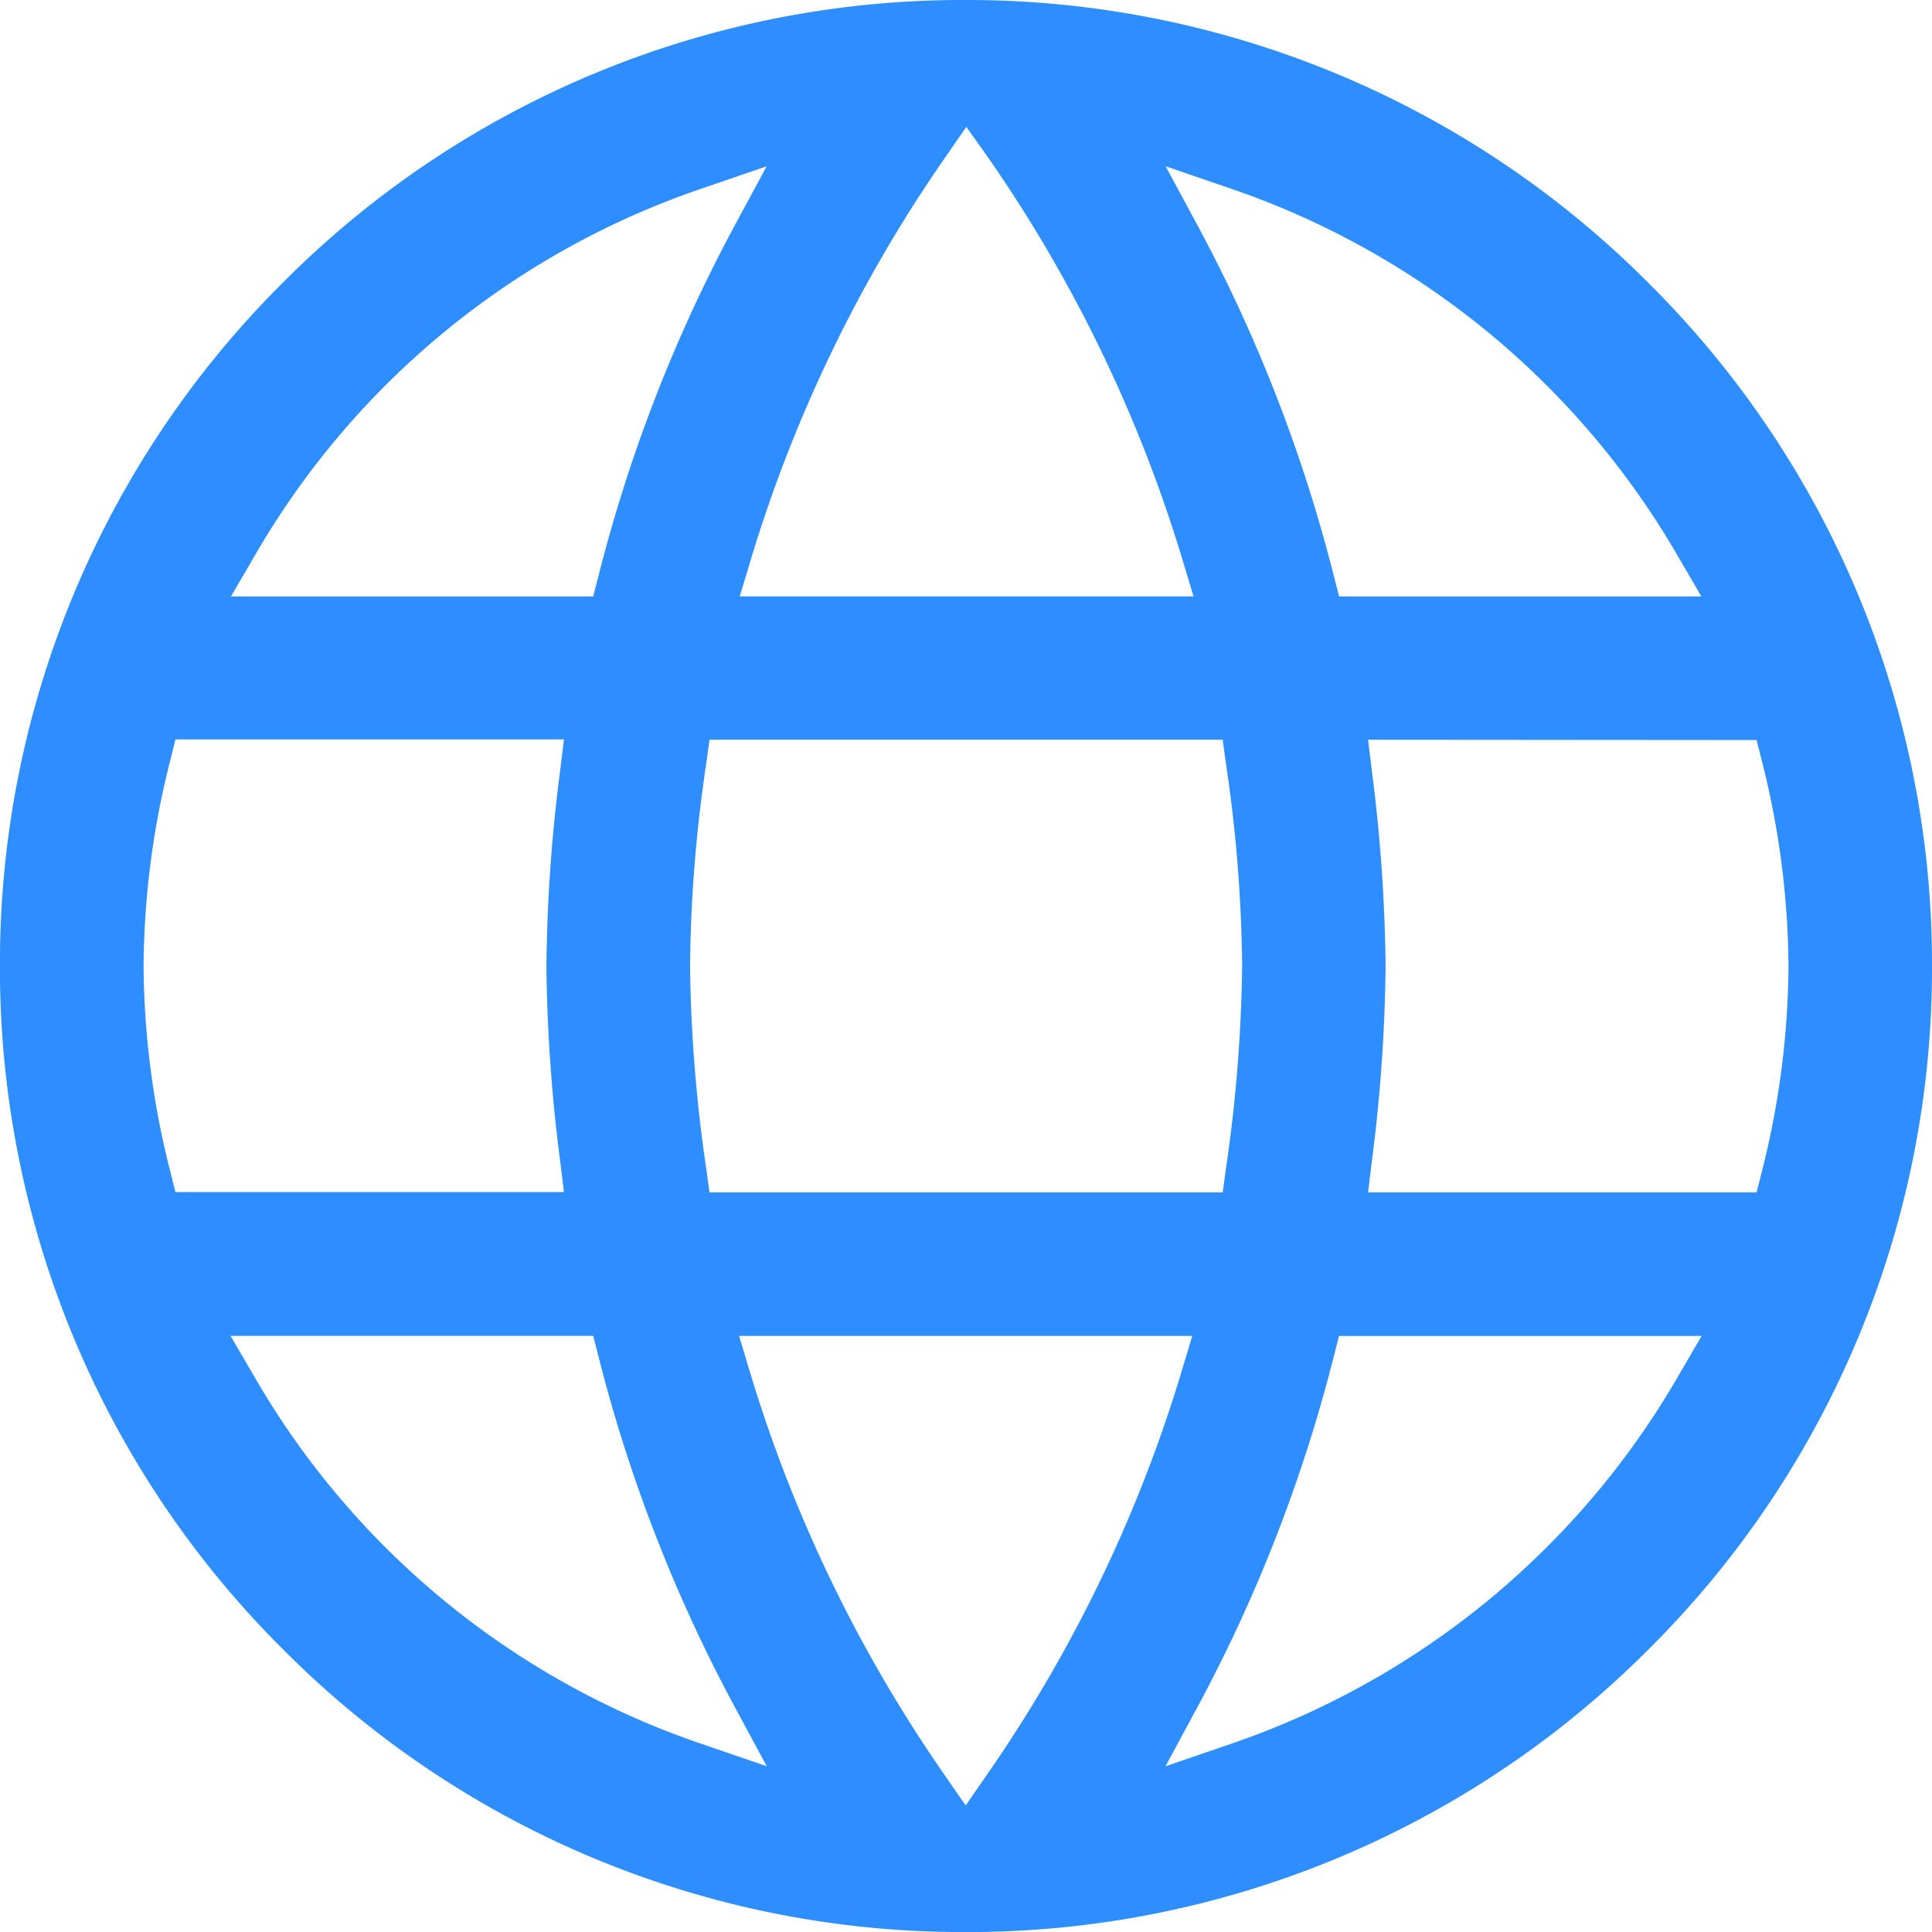 <svg xmlns="http://www.w3.org/2000/svg" width="31.999" height="32" viewBox="0 0 31.999 32">
  <path id="Path_932" data-name="Path 932" d="M-3287.517-14.5a15.87,15.87,0,0,1-11.3-4.688A15.9,15.9,0,0,1-3303.5-30.5a15.9,15.9,0,0,1,4.679-11.312,15.873,15.873,0,0,1,11.3-4.688,15.921,15.921,0,0,1,11.327,4.689A15.889,15.889,0,0,1-3271.5-30.5a15.889,15.889,0,0,1-4.689,11.312A15.92,15.92,0,0,1-3287.517-14.5Zm-3.741-9.874h0l.177.589a23.63,23.63,0,0,0,3.2,6.645l.376.543.376-.543a23.63,23.63,0,0,0,3.2-6.645l.177-.589h-7.516Zm9.937,0h0l-.088.344a25.31,25.31,0,0,1-2.231,5.755l-.555,1.029,1.106-.379a13.656,13.656,0,0,0,7.373-6.061l.4-.687h-6Zm-18.359,0h0l.4.686a13.608,13.608,0,0,0,7.374,6.062l1.106.379-.555-1.029a25.322,25.322,0,0,1-2.231-5.755l-.088-.344h-6Zm18.84-9.874.062.513a27.063,27.063,0,0,1,.228,3.236,27.063,27.063,0,0,1-.228,3.236l-.062.512h6.435l.087-.346a14.092,14.092,0,0,0,.441-3.4,14.082,14.082,0,0,0-.441-3.4l-.087-.346Zm-10.908,0-.054.395a24.029,24.029,0,0,0-.268,3.354,24.9,24.9,0,0,0,.268,3.353l.054.395h8.5l.054-.395a24.963,24.963,0,0,0,.268-3.353,24.068,24.068,0,0,0-.268-3.354l-.054-.395Zm-8.846,0h0l-.086.346a14.085,14.085,0,0,0-.441,3.4,14.1,14.1,0,0,0,.441,3.4l.086.346h6.435l-.062-.512a26.927,26.927,0,0,1-.228-3.236,26.927,26.927,0,0,1,.228-3.236l.062-.513h-6.435Zm16.4-9.5h0l.555,1.029a25.31,25.31,0,0,1,2.231,5.755l.088.343h6l-.4-.687a13.661,13.661,0,0,0-7.373-6.061l-1.106-.379Zm-3.3-.651-.376.544a23.62,23.62,0,0,0-3.2,6.645l-.177.588h7.516l-.177-.588a23.62,23.62,0,0,0-3.2-6.645Zm-3.3.651h0l-1.106.379a13.608,13.608,0,0,0-7.374,6.063l-.4.685h6l.088-.343a25.322,25.322,0,0,1,2.231-5.755l.555-1.029Z" transform="translate(3303.499 46.5)" fill="#2E8EFF "/>
</svg>
